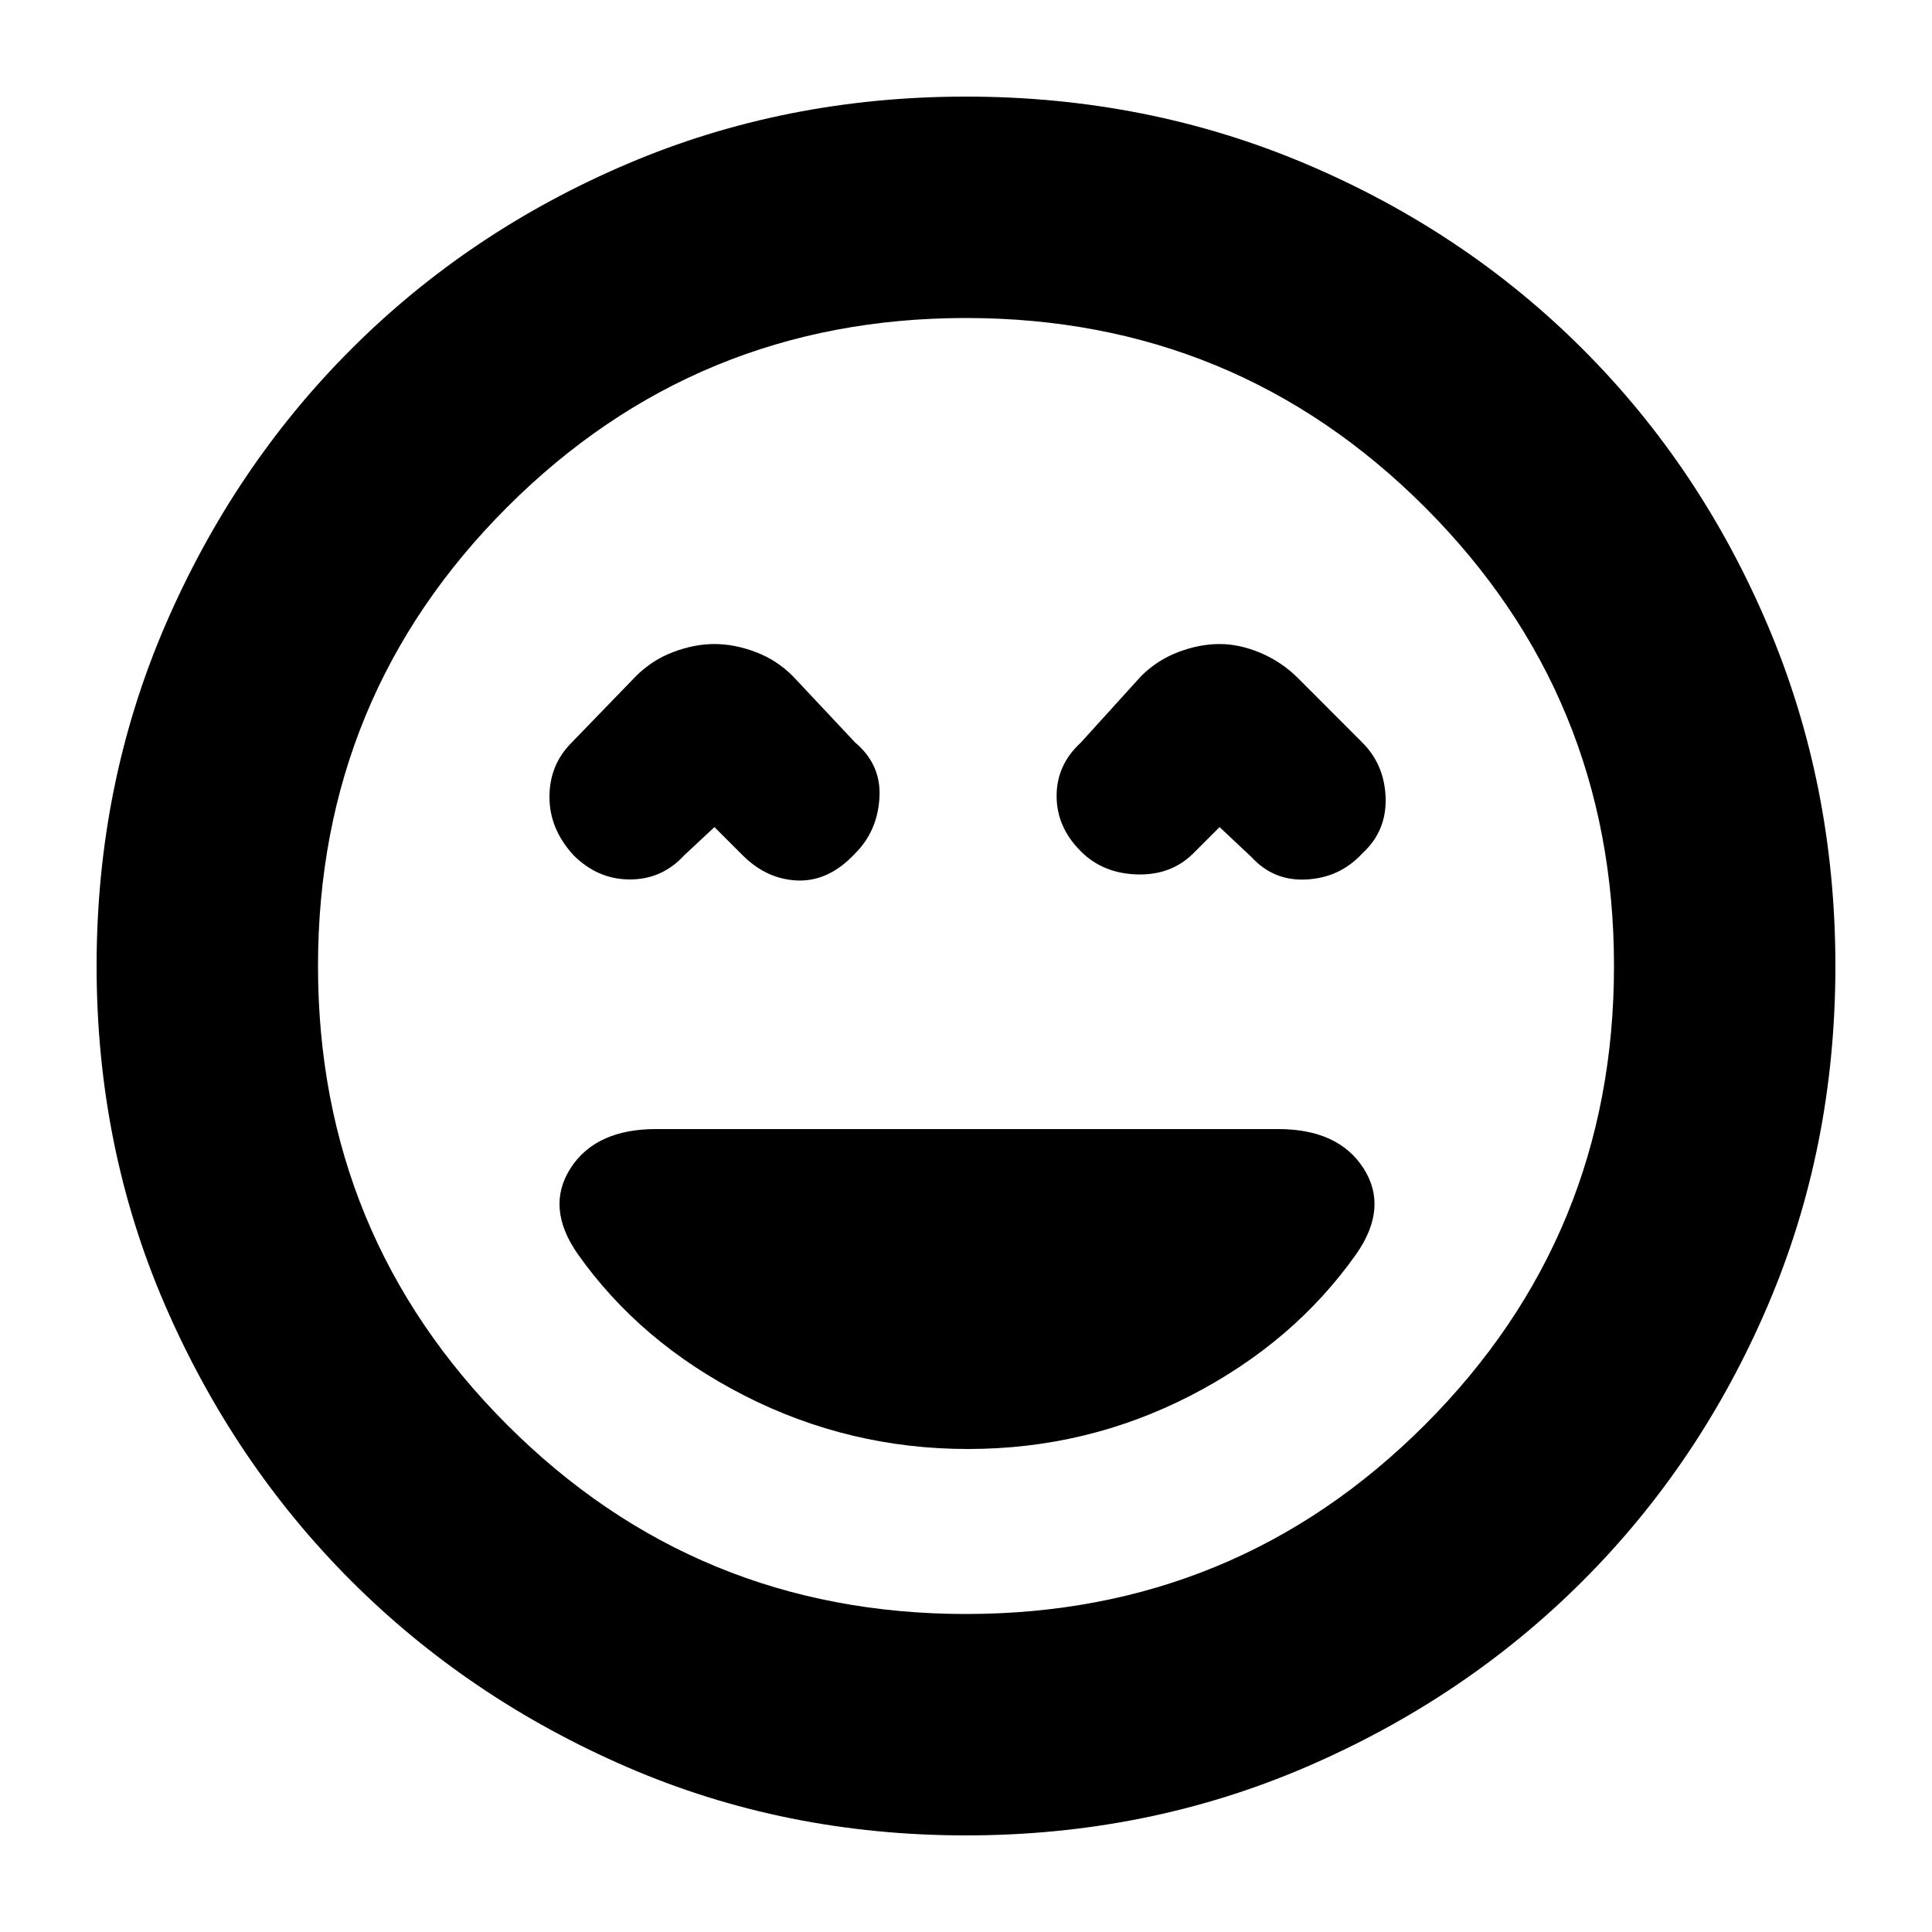 <svg xmlns="http://www.w3.org/2000/svg" height="20" width="20"><path d="M5.938 8.854Q6.188 9.104 6.521 9.104Q6.854 9.104 7.083 8.854L7.396 8.562L7.688 8.854Q7.938 9.104 8.26 9.115Q8.583 9.125 8.854 8.833Q9.083 8.604 9.104 8.26Q9.125 7.917 8.854 7.688L8.208 7Q8.042 6.833 7.823 6.75Q7.604 6.667 7.396 6.667Q7.188 6.667 6.969 6.75Q6.75 6.833 6.583 7L5.917 7.688Q5.688 7.917 5.688 8.25Q5.688 8.583 5.938 8.854ZM11.188 8.812Q11.417 9.042 11.771 9.052Q12.125 9.062 12.354 8.833L12.625 8.562L12.958 8.875Q13.188 9.125 13.531 9.104Q13.875 9.083 14.104 8.833Q14.354 8.604 14.344 8.26Q14.333 7.917 14.104 7.688L13.438 7.021Q13.271 6.854 13.052 6.76Q12.833 6.667 12.625 6.667Q12.417 6.667 12.198 6.75Q11.979 6.833 11.812 7L11.188 7.688Q10.938 7.917 10.938 8.24Q10.938 8.562 11.188 8.812ZM10 19Q8.125 19 6.49 18.292Q4.854 17.583 3.635 16.365Q2.417 15.146 1.708 13.51Q1 11.875 1 10Q1 8.125 1.708 6.479Q2.417 4.833 3.635 3.615Q4.854 2.396 6.49 1.698Q8.125 1 10 1Q11.875 1 13.521 1.698Q15.167 2.396 16.385 3.615Q17.604 4.833 18.302 6.479Q19 8.125 19 10Q19 11.875 18.302 13.51Q17.604 15.146 16.385 16.365Q15.167 17.583 13.521 18.292Q11.875 19 10 19ZM10 10Q10 10 10 10Q10 10 10 10Q10 10 10 10Q10 10 10 10Q10 10 10 10Q10 10 10 10Q10 10 10 10Q10 10 10 10ZM10 16.708Q12.792 16.708 14.75 14.75Q16.708 12.792 16.708 10Q16.708 7.208 14.75 5.25Q12.792 3.292 10 3.292Q7.208 3.292 5.25 5.25Q3.292 7.208 3.292 10Q3.292 12.792 5.25 14.75Q7.208 16.708 10 16.708ZM10.021 15Q11.25 15 12.323 14.448Q13.396 13.896 14.042 12.979Q14.375 12.5 14.115 12.094Q13.854 11.688 13.229 11.688H6.792Q6.167 11.688 5.906 12.094Q5.646 12.5 5.979 12.979Q6.625 13.896 7.708 14.448Q8.792 15 10.021 15Z"/></svg>